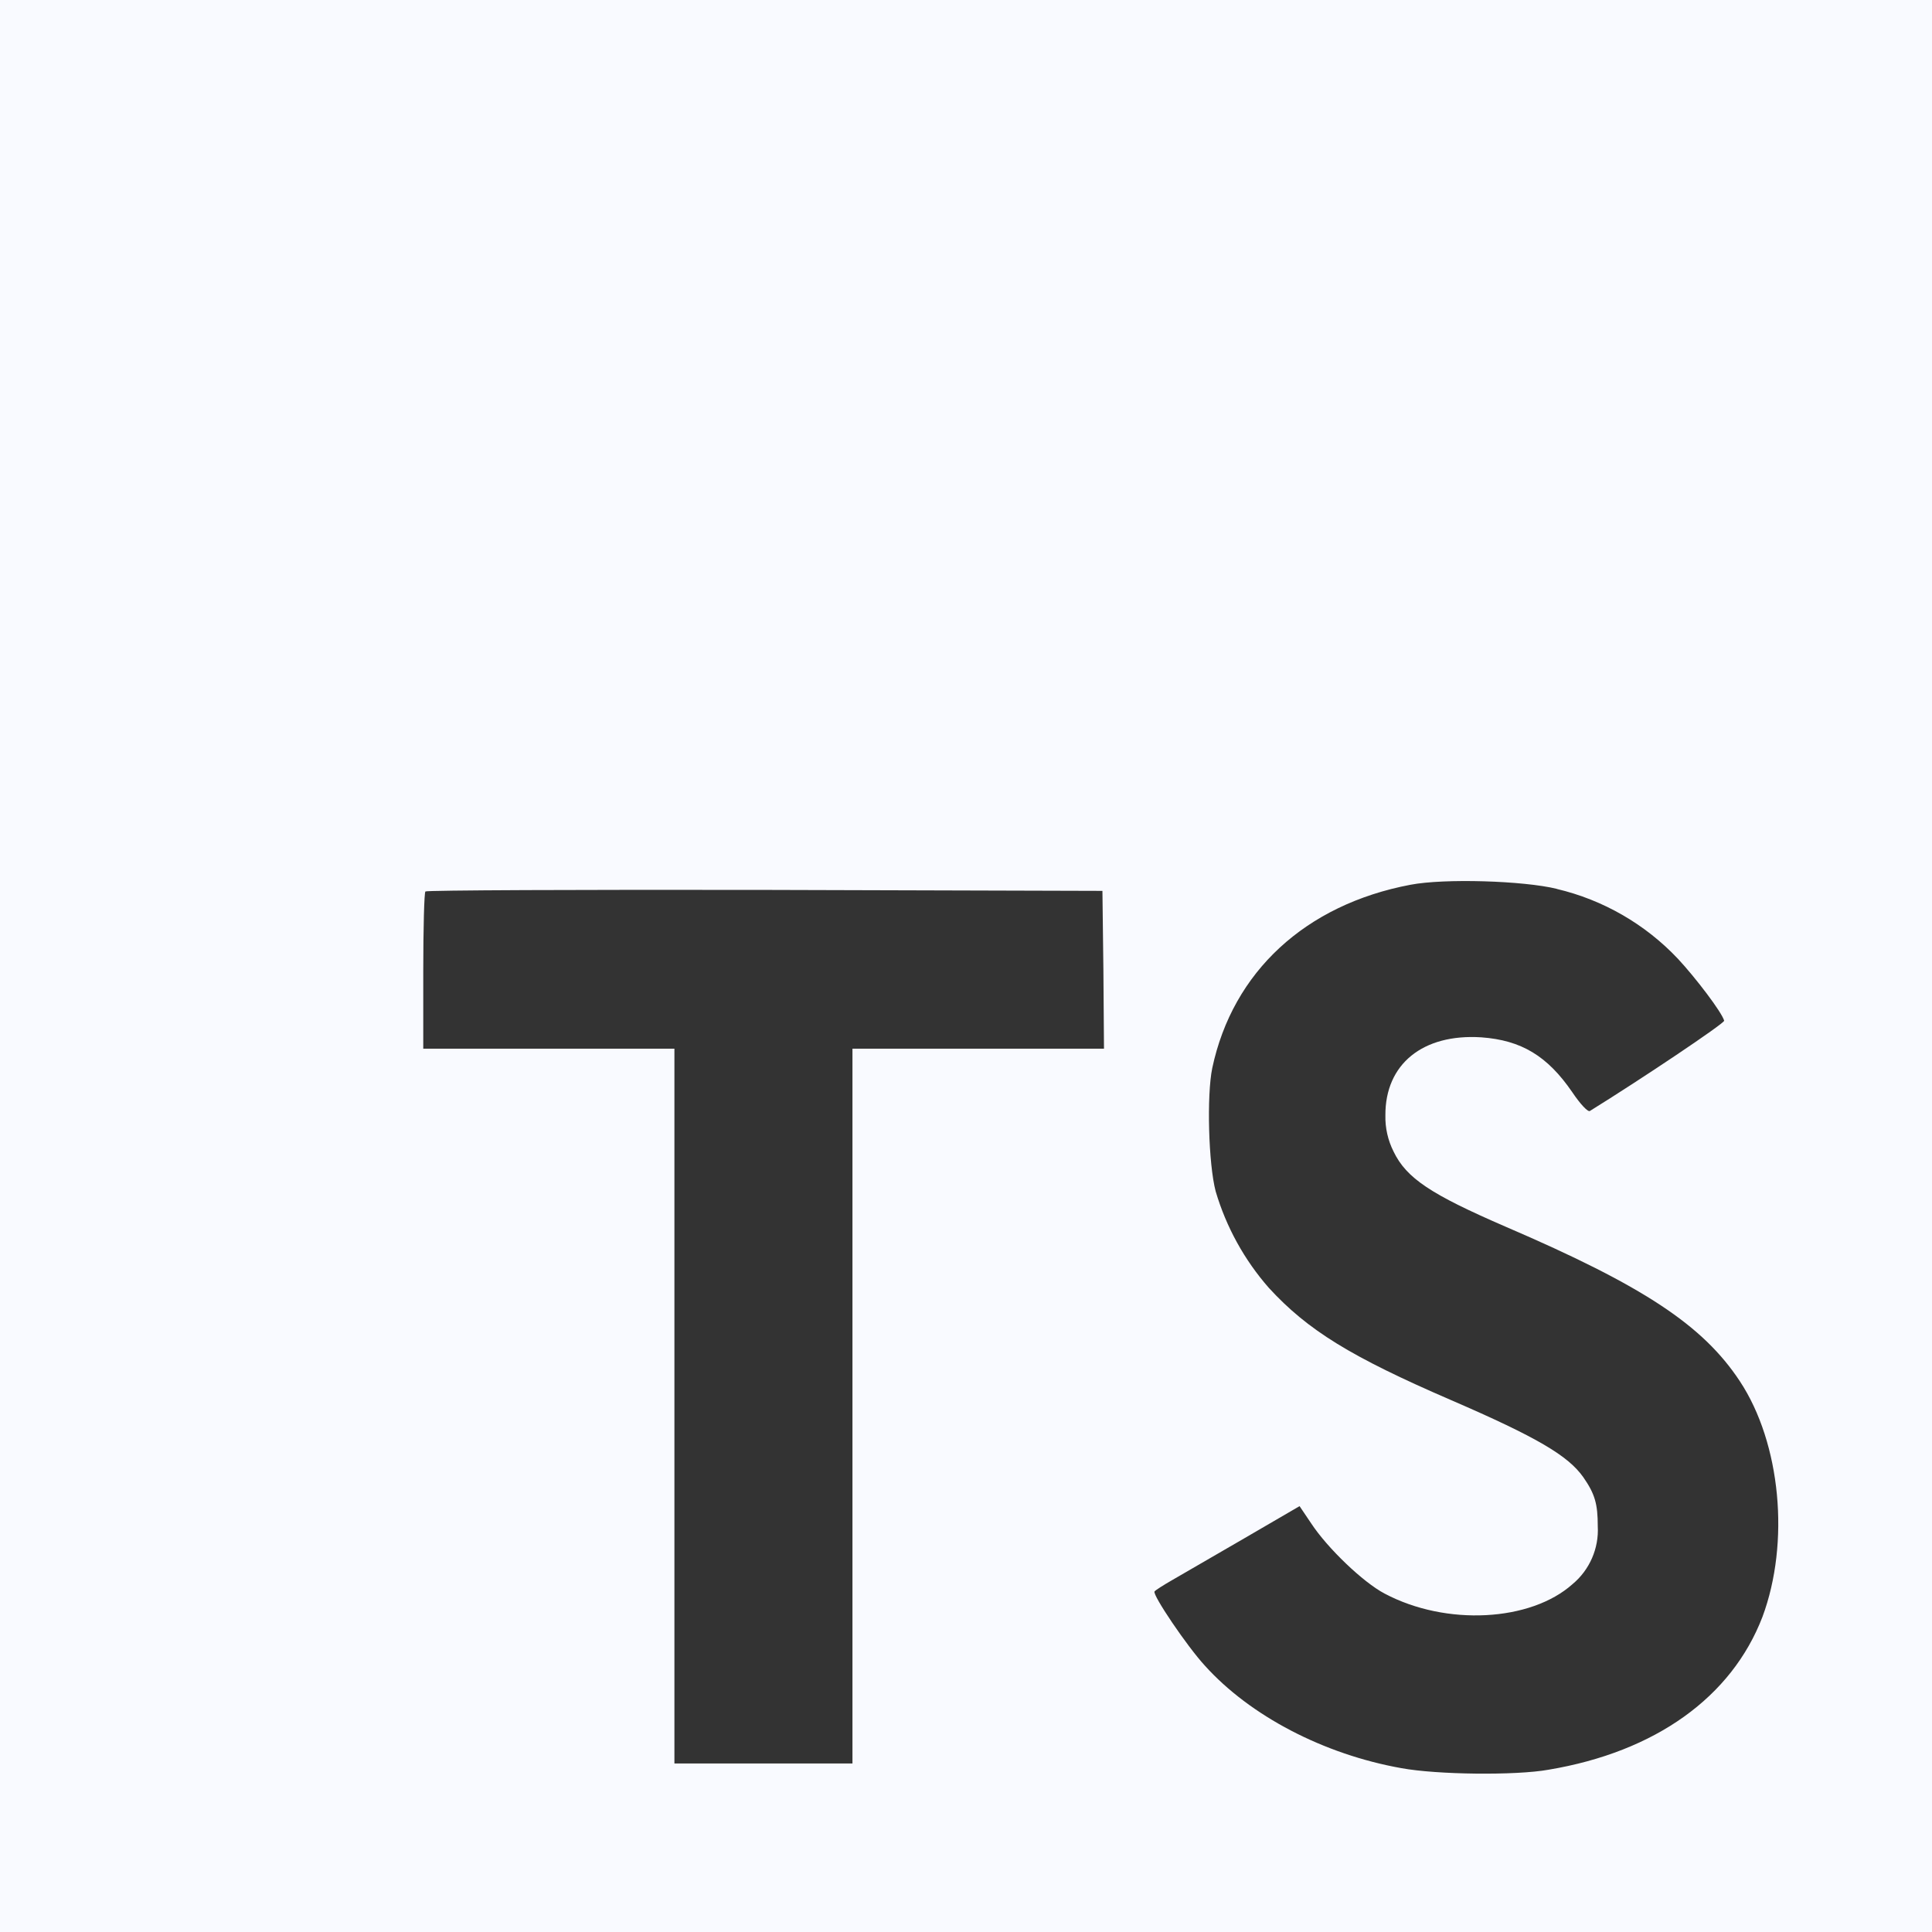 <svg width="26" height="26" viewBox="0 0 26 26" fill="none" xmlns="http://www.w3.org/2000/svg">
<rect x="0" y="0" width="26" height="26" fill="#333333" stroke="none"/>
<path d="M0 13V26H26V0H0V13ZM20.951 11.963C21.574 12.11 22.141 12.437 22.58 12.902C22.817 13.156 23.172 13.622 23.203 13.736C23.211 13.77 22.081 14.527 21.396 14.951C21.37 14.968 21.269 14.862 21.158 14.697C20.824 14.21 20.473 13.999 19.936 13.96C19.148 13.909 18.64 14.32 18.644 15.01C18.64 15.179 18.678 15.346 18.754 15.497C18.928 15.857 19.254 16.072 20.261 16.508C22.123 17.308 22.918 17.837 23.413 18.586C23.967 19.424 24.09 20.761 23.718 21.76C23.303 22.839 22.279 23.575 20.84 23.816C20.395 23.896 19.337 23.883 18.859 23.795C17.814 23.609 16.824 23.092 16.214 22.415C15.973 22.153 15.507 21.463 15.537 21.417C15.55 21.4 15.656 21.332 15.775 21.264L16.74 20.705L17.489 20.269L17.646 20.502C17.866 20.836 18.344 21.293 18.632 21.445C19.462 21.886 20.6 21.822 21.163 21.318C21.392 21.128 21.519 20.836 21.502 20.54C21.502 20.239 21.464 20.105 21.307 19.879C21.104 19.592 20.694 19.346 19.521 18.839C18.18 18.259 17.6 17.903 17.076 17.332C16.746 16.956 16.502 16.513 16.36 16.033C16.263 15.665 16.238 14.742 16.314 14.374C16.59 13.075 17.571 12.174 18.98 11.907C19.437 11.819 20.503 11.852 20.952 11.962L20.951 11.963ZM14.849 13.051L14.857 14.113H11.472V23.732H9.076V14.113H5.696V13.072C5.696 12.492 5.709 12.01 5.725 11.997C5.738 11.98 7.794 11.972 10.291 11.976L14.836 11.989L14.849 13.051Z" fill="#F9FAFF"/>
</svg>
